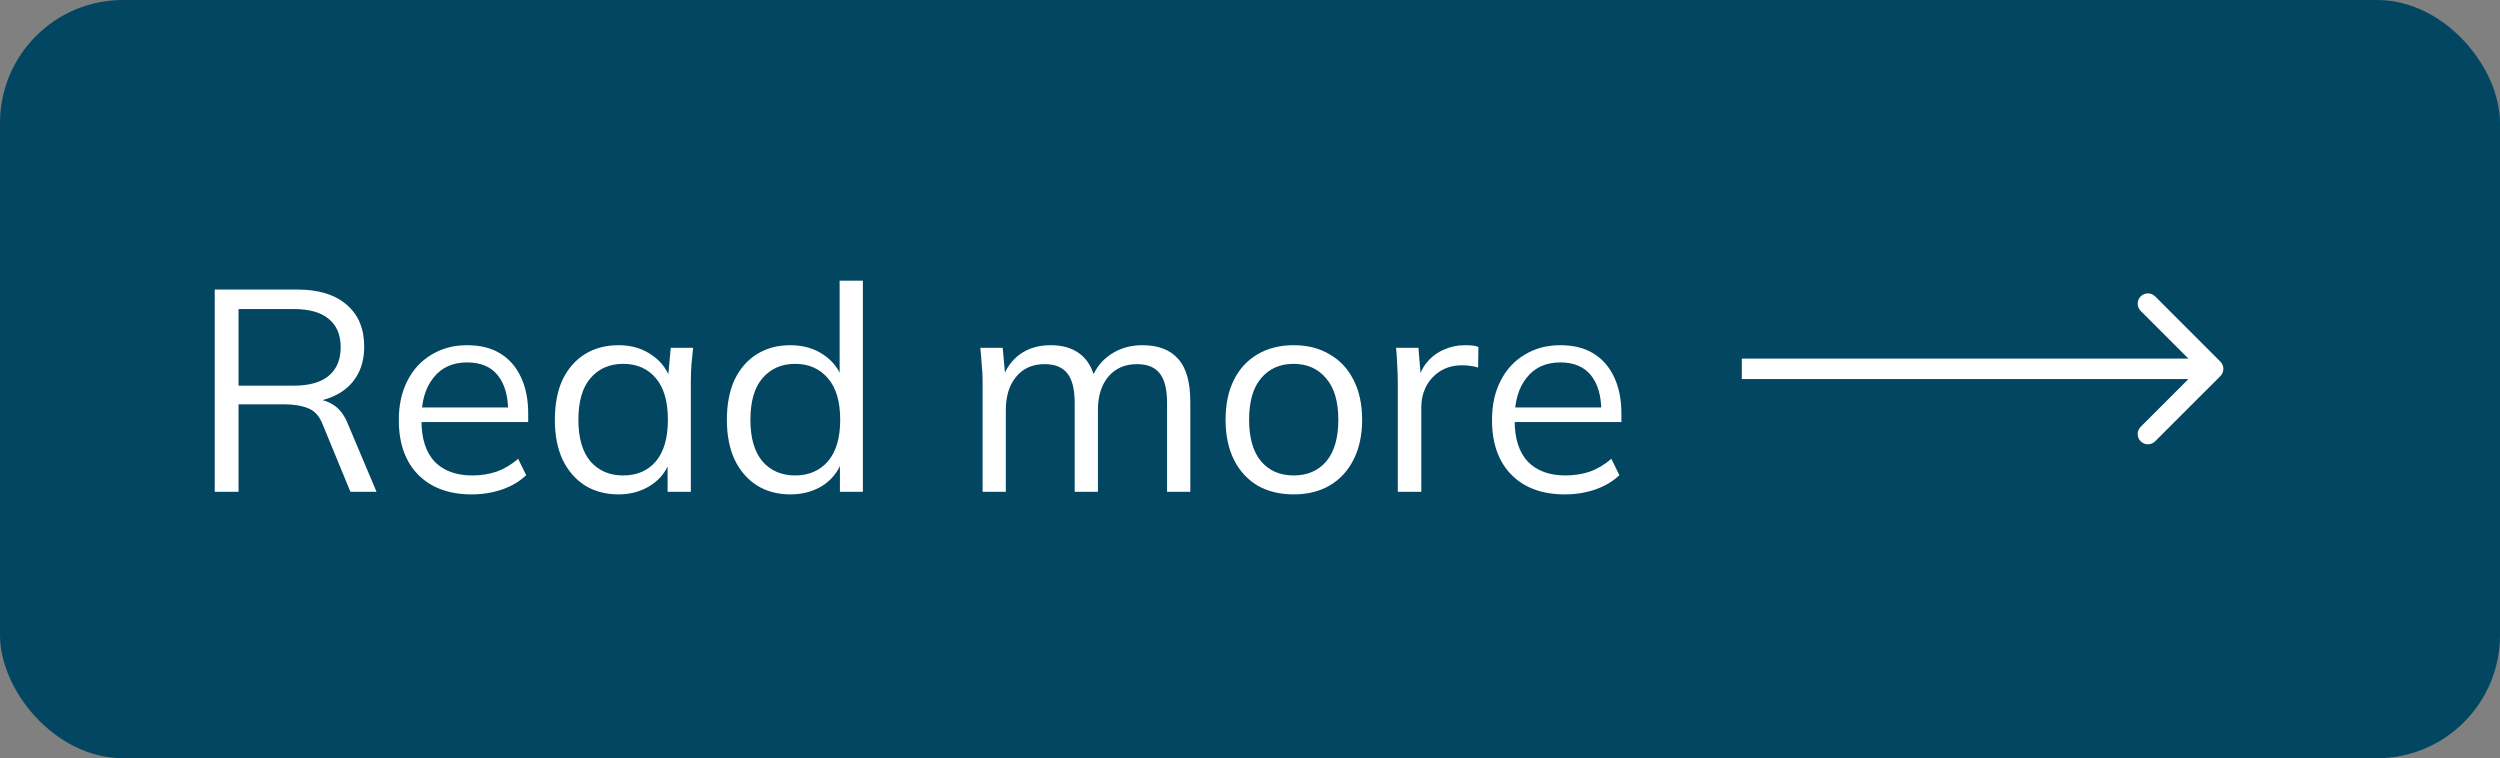 <svg width="122" height="37" viewBox="0 0 122 37" fill="none" xmlns="http://www.w3.org/2000/svg">
<rect x="0" y="0" width="122" height="37" fill="#808080" stroke="none"/>
<rect width="122" height="37" rx="6" fill="#034662"/>
<path d="M108.354 18.354C108.549 18.158 108.549 17.842 108.354 17.646L105.172 14.464C104.976 14.269 104.66 14.269 104.465 14.464C104.269 14.66 104.269 14.976 104.465 15.172L107.293 18L104.465 20.828C104.269 21.024 104.269 21.34 104.465 21.535C104.66 21.731 104.976 21.731 105.172 21.535L108.354 18.354ZM85 18.5H108V17.5H85V18.5Z" fill="white"/>
<path d="M10.479 24V14.13H14.511C15.547 14.13 16.35 14.377 16.919 14.872C17.488 15.357 17.773 16.039 17.773 16.916C17.773 17.495 17.642 17.989 17.381 18.4C17.129 18.801 16.77 19.109 16.303 19.324C15.846 19.539 15.309 19.646 14.693 19.646L14.945 19.464H15.225C15.608 19.464 15.948 19.557 16.247 19.744C16.555 19.931 16.798 20.243 16.975 20.682L18.375 24H17.101L15.757 20.738C15.598 20.318 15.36 20.047 15.043 19.926C14.726 19.795 14.329 19.73 13.853 19.73H11.641V24H10.479ZM11.641 18.82H14.343C15.09 18.82 15.654 18.661 16.037 18.344C16.429 18.017 16.625 17.551 16.625 16.944C16.625 16.337 16.429 15.875 16.037 15.558C15.654 15.241 15.09 15.082 14.343 15.082H11.641V18.82ZM23.018 24.126C21.917 24.126 21.049 23.809 20.414 23.174C19.779 22.53 19.462 21.639 19.462 20.5C19.462 19.763 19.602 19.123 19.882 18.582C20.162 18.031 20.554 17.607 21.058 17.308C21.562 17 22.141 16.846 22.794 16.846C23.438 16.846 23.979 16.981 24.418 17.252C24.857 17.523 25.193 17.91 25.426 18.414C25.659 18.909 25.776 19.497 25.776 20.178V20.598H20.33V19.884H25.034L24.796 20.066C24.796 19.319 24.628 18.736 24.292 18.316C23.956 17.896 23.457 17.686 22.794 17.686C22.094 17.686 21.548 17.933 21.156 18.428C20.764 18.913 20.568 19.571 20.568 20.402V20.528C20.568 21.405 20.783 22.073 21.212 22.53C21.651 22.978 22.262 23.202 23.046 23.202C23.466 23.202 23.858 23.141 24.222 23.02C24.595 22.889 24.95 22.679 25.286 22.39L25.678 23.188C25.37 23.487 24.978 23.72 24.502 23.888C24.035 24.047 23.541 24.126 23.018 24.126ZM30.185 24.126C29.56 24.126 29.014 23.981 28.547 23.692C28.081 23.393 27.717 22.973 27.455 22.432C27.203 21.891 27.077 21.242 27.077 20.486C27.077 19.721 27.203 19.067 27.455 18.526C27.717 17.985 28.081 17.569 28.547 17.28C29.014 16.991 29.56 16.846 30.185 16.846C30.82 16.846 31.366 17.009 31.823 17.336C32.29 17.653 32.598 18.087 32.747 18.638H32.579L32.733 16.972H33.825C33.797 17.243 33.769 17.518 33.741 17.798C33.723 18.069 33.713 18.335 33.713 18.596V24H32.579V22.348H32.733C32.584 22.899 32.276 23.333 31.809 23.65C31.343 23.967 30.801 24.126 30.185 24.126ZM30.409 23.202C31.081 23.202 31.613 22.973 32.005 22.516C32.397 22.049 32.593 21.373 32.593 20.486C32.593 19.59 32.397 18.913 32.005 18.456C31.613 17.989 31.081 17.756 30.409 17.756C29.747 17.756 29.215 17.989 28.813 18.456C28.421 18.913 28.225 19.59 28.225 20.486C28.225 21.373 28.421 22.049 28.813 22.516C29.215 22.973 29.747 23.202 30.409 23.202ZM38.566 24.126C37.95 24.126 37.408 23.981 36.942 23.692C36.475 23.393 36.111 22.973 35.85 22.432C35.598 21.891 35.472 21.242 35.472 20.486C35.472 19.721 35.598 19.067 35.85 18.526C36.111 17.985 36.475 17.569 36.942 17.28C37.408 16.991 37.95 16.846 38.566 16.846C39.2 16.846 39.746 17.005 40.204 17.322C40.67 17.639 40.983 18.069 41.142 18.61H40.974V13.696H42.108V24H40.988V22.32H41.142C40.992 22.88 40.684 23.323 40.218 23.65C39.751 23.967 39.2 24.126 38.566 24.126ZM38.804 23.202C39.467 23.202 39.998 22.973 40.4 22.516C40.801 22.049 41.002 21.373 41.002 20.486C41.002 19.59 40.801 18.913 40.4 18.456C39.998 17.989 39.467 17.756 38.804 17.756C38.141 17.756 37.609 17.989 37.208 18.456C36.816 18.913 36.62 19.59 36.62 20.486C36.62 21.373 36.816 22.049 37.208 22.516C37.609 22.973 38.141 23.202 38.804 23.202ZM47.951 24V18.596C47.951 18.335 47.937 18.069 47.909 17.798C47.89 17.518 47.867 17.243 47.839 16.972H48.931L49.071 18.512H48.903C49.089 17.98 49.383 17.569 49.785 17.28C50.195 16.991 50.69 16.846 51.269 16.846C51.857 16.846 52.333 16.986 52.697 17.266C53.07 17.546 53.322 17.98 53.453 18.568H53.243C53.42 18.036 53.733 17.616 54.181 17.308C54.629 17 55.151 16.846 55.749 16.846C56.523 16.846 57.107 17.07 57.499 17.518C57.891 17.957 58.087 18.652 58.087 19.604V24H56.953V19.674C56.953 19.011 56.836 18.531 56.603 18.232C56.369 17.924 55.996 17.77 55.483 17.77C54.895 17.77 54.428 17.975 54.083 18.386C53.747 18.787 53.579 19.329 53.579 20.01V24H52.445V19.674C52.445 19.011 52.328 18.531 52.095 18.232C51.861 17.924 51.488 17.77 50.975 17.77C50.387 17.77 49.925 17.975 49.589 18.386C49.253 18.787 49.085 19.329 49.085 20.01V24H47.951ZM63.126 24.126C62.454 24.126 61.866 23.981 61.362 23.692C60.867 23.393 60.484 22.973 60.214 22.432C59.943 21.881 59.808 21.233 59.808 20.486C59.808 19.73 59.943 19.081 60.214 18.54C60.484 17.999 60.867 17.583 61.362 17.294C61.866 16.995 62.454 16.846 63.126 16.846C63.807 16.846 64.395 16.995 64.89 17.294C65.394 17.583 65.781 17.999 66.052 18.54C66.332 19.081 66.472 19.73 66.472 20.486C66.472 21.233 66.332 21.881 66.052 22.432C65.781 22.973 65.394 23.393 64.89 23.692C64.395 23.981 63.807 24.126 63.126 24.126ZM63.126 23.202C63.798 23.202 64.33 22.973 64.722 22.516C65.114 22.049 65.31 21.373 65.31 20.486C65.31 19.59 65.109 18.913 64.708 18.456C64.316 17.989 63.788 17.756 63.126 17.756C62.463 17.756 61.936 17.989 61.544 18.456C61.152 18.913 60.956 19.59 60.956 20.486C60.956 21.373 61.152 22.049 61.544 22.516C61.936 22.973 62.463 23.202 63.126 23.202ZM68.212 24V18.666C68.212 18.386 68.203 18.101 68.184 17.812C68.174 17.523 68.156 17.243 68.128 16.972H69.22L69.36 18.68L69.164 18.694C69.257 18.274 69.421 17.929 69.654 17.658C69.887 17.387 70.162 17.187 70.48 17.056C70.797 16.916 71.129 16.846 71.474 16.846C71.614 16.846 71.735 16.851 71.838 16.86C71.95 16.869 72.052 16.893 72.146 16.93L72.132 17.938C71.992 17.891 71.861 17.863 71.74 17.854C71.628 17.835 71.497 17.826 71.348 17.826C70.937 17.826 70.578 17.924 70.27 18.12C69.971 18.316 69.743 18.568 69.584 18.876C69.434 19.184 69.36 19.511 69.36 19.856V24H68.212ZM76.366 24.126C75.264 24.126 74.396 23.809 73.762 23.174C73.127 22.53 72.81 21.639 72.81 20.5C72.81 19.763 72.95 19.123 73.23 18.582C73.51 18.031 73.902 17.607 74.406 17.308C74.91 17 75.488 16.846 76.142 16.846C76.786 16.846 77.327 16.981 77.766 17.252C78.204 17.523 78.54 17.91 78.774 18.414C79.007 18.909 79.124 19.497 79.124 20.178V20.598H73.678V19.884H78.382L78.144 20.066C78.144 19.319 77.976 18.736 77.64 18.316C77.304 17.896 76.804 17.686 76.142 17.686C75.442 17.686 74.896 17.933 74.504 18.428C74.112 18.913 73.916 19.571 73.916 20.402V20.528C73.916 21.405 74.13 22.073 74.56 22.53C74.998 22.978 75.61 23.202 76.394 23.202C76.814 23.202 77.206 23.141 77.57 23.02C77.943 22.889 78.298 22.679 78.634 22.39L79.026 23.188C78.718 23.487 78.326 23.72 77.85 23.888C77.383 24.047 76.888 24.126 76.366 24.126Z" fill="white"/>
</svg>
